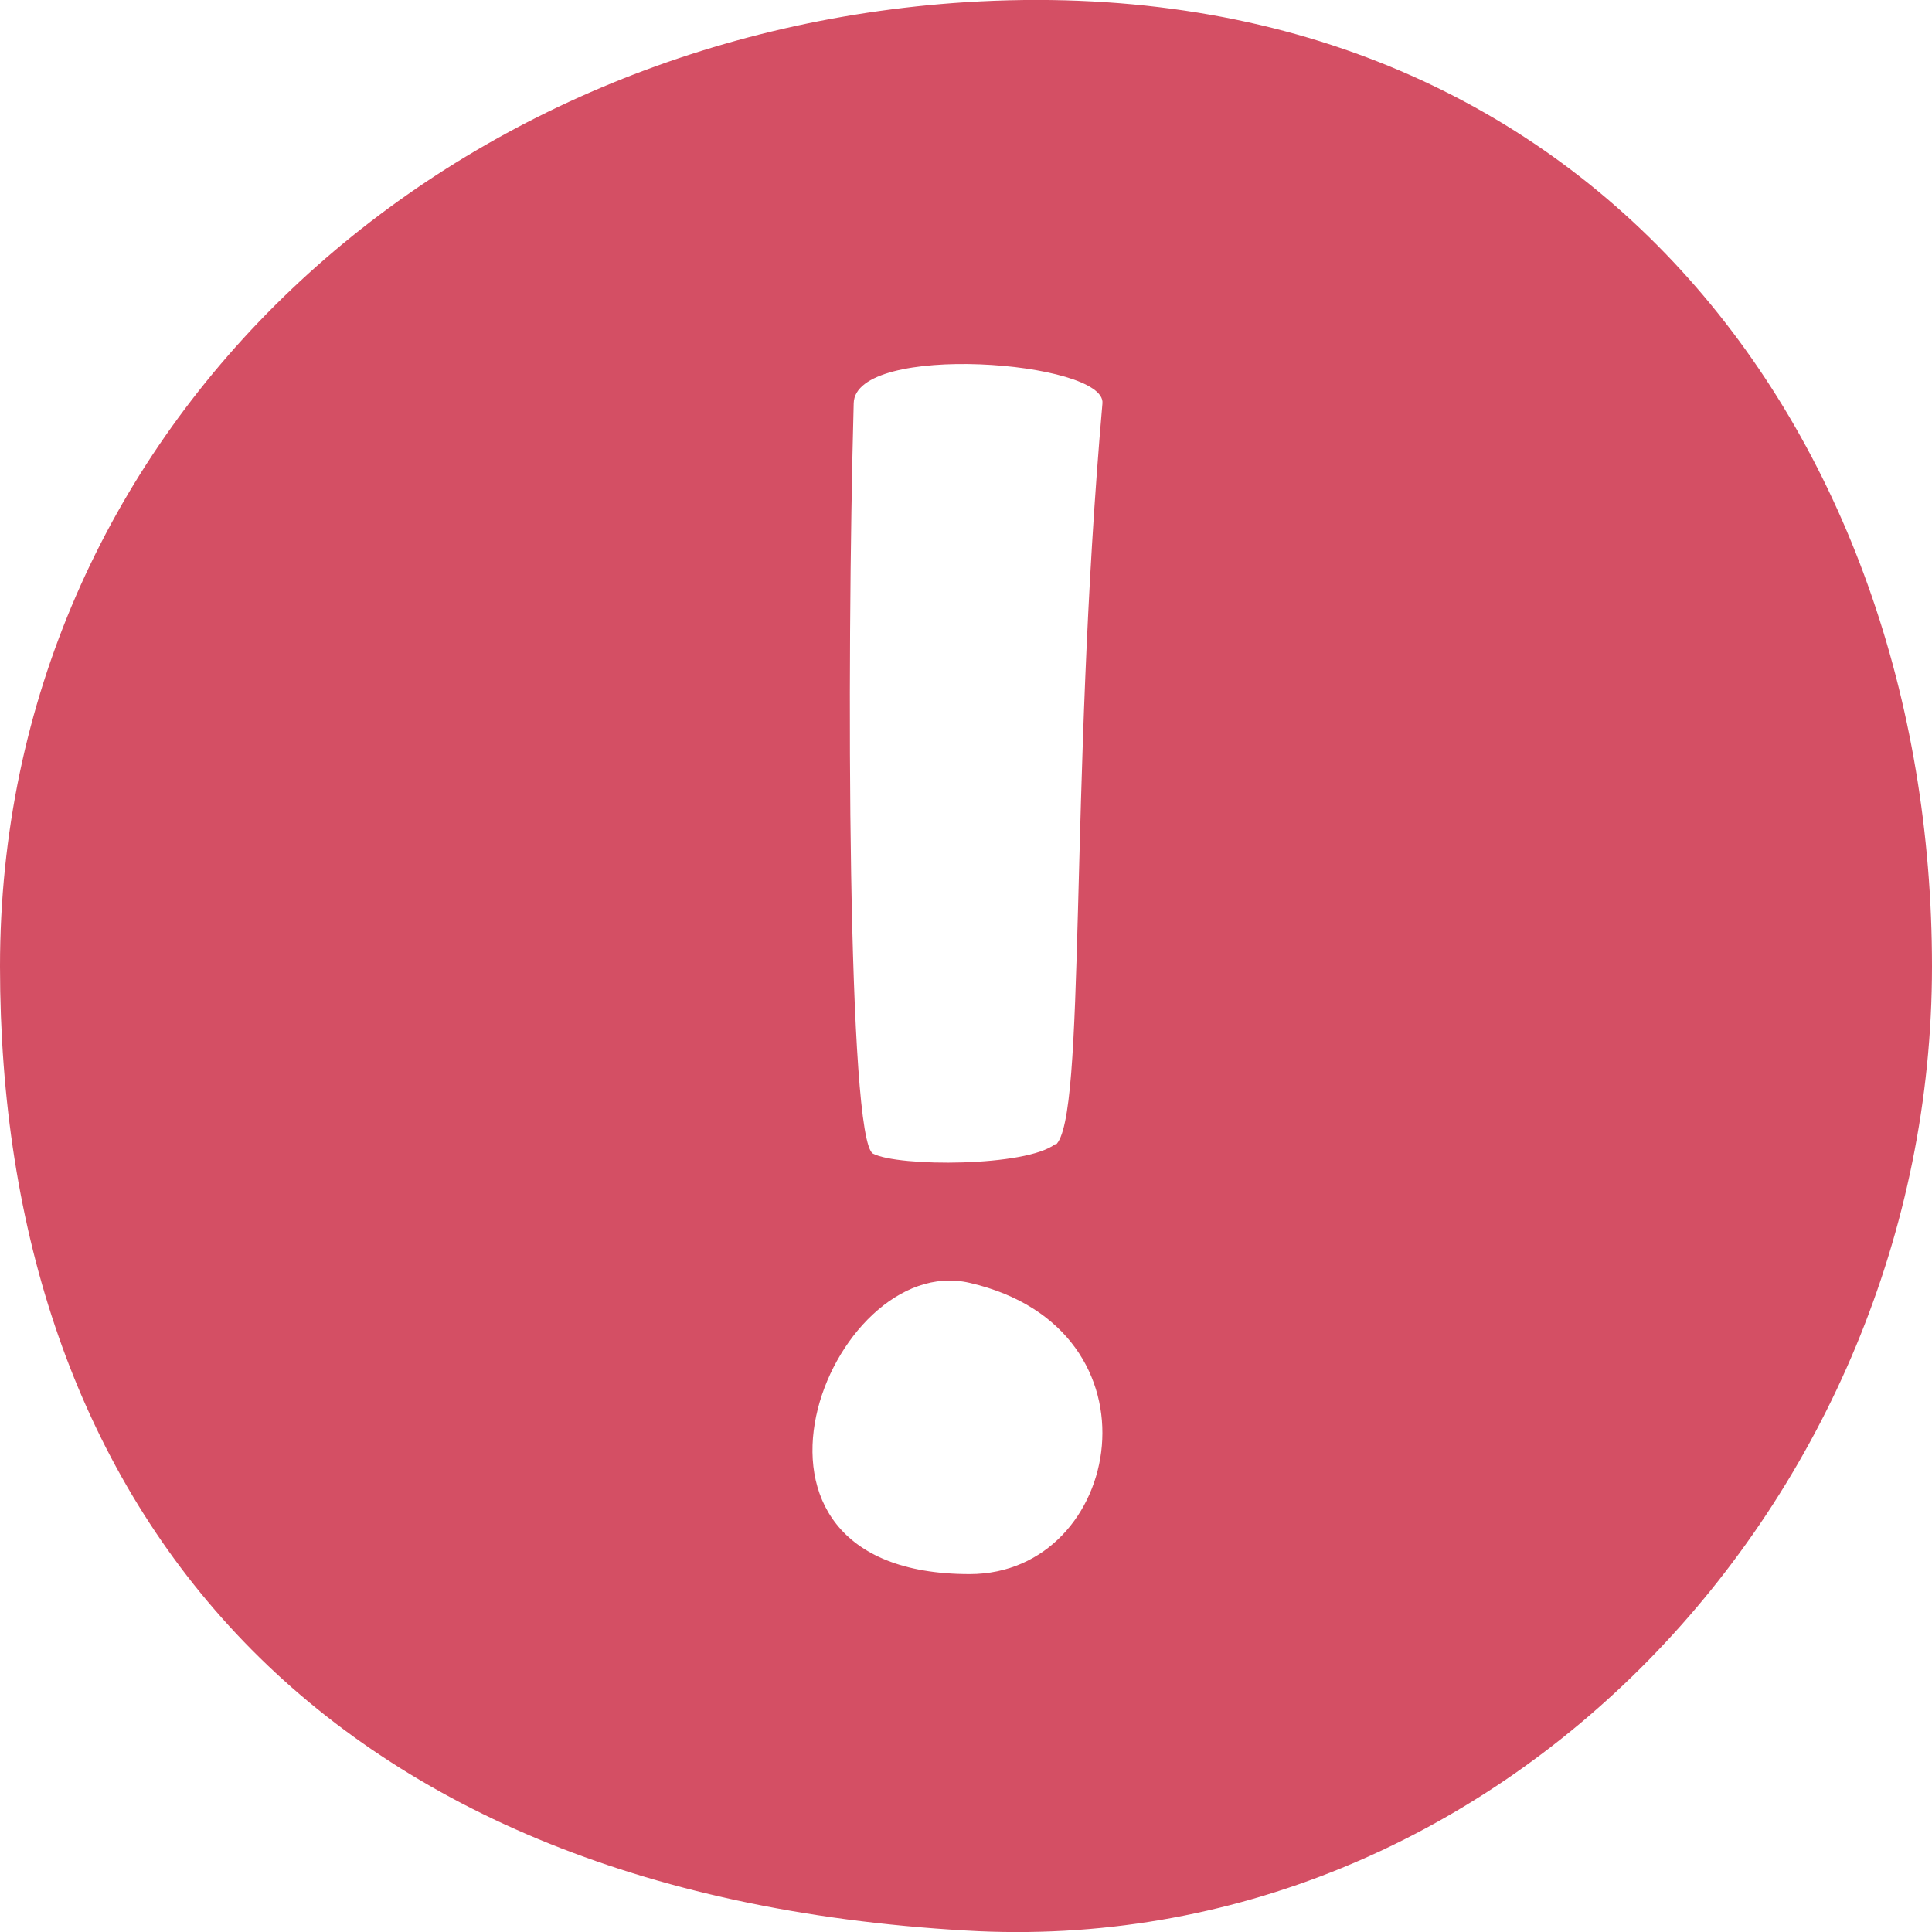 <svg width="16" height="16" viewBox="0 0 16 16" fill="none" xmlns="http://www.w3.org/2000/svg"><path d="M8 0.018C3.59 0.299 0 3.59 0 8.003C0 12.415 2.56 15.677 8 15.988C12.41 16.248 16 12.415 16 8.003C16 3.59 13.12 -0.302 8 0.018ZM8.03 13.036C5.8 13.036 6.87 10.354 8.03 10.624C9.68 11.005 9.3 13.036 8.03 13.036ZM8.74 9.474C8.5 9.664 7.44 9.664 7.23 9.554C7.02 9.444 7.01 5.542 7.07 3.34C7.08 2.83 9.16 2.99 9.13 3.34C8.85 6.532 9 9.274 8.74 9.484V9.474Z" fill="#D44F64"/></svg>